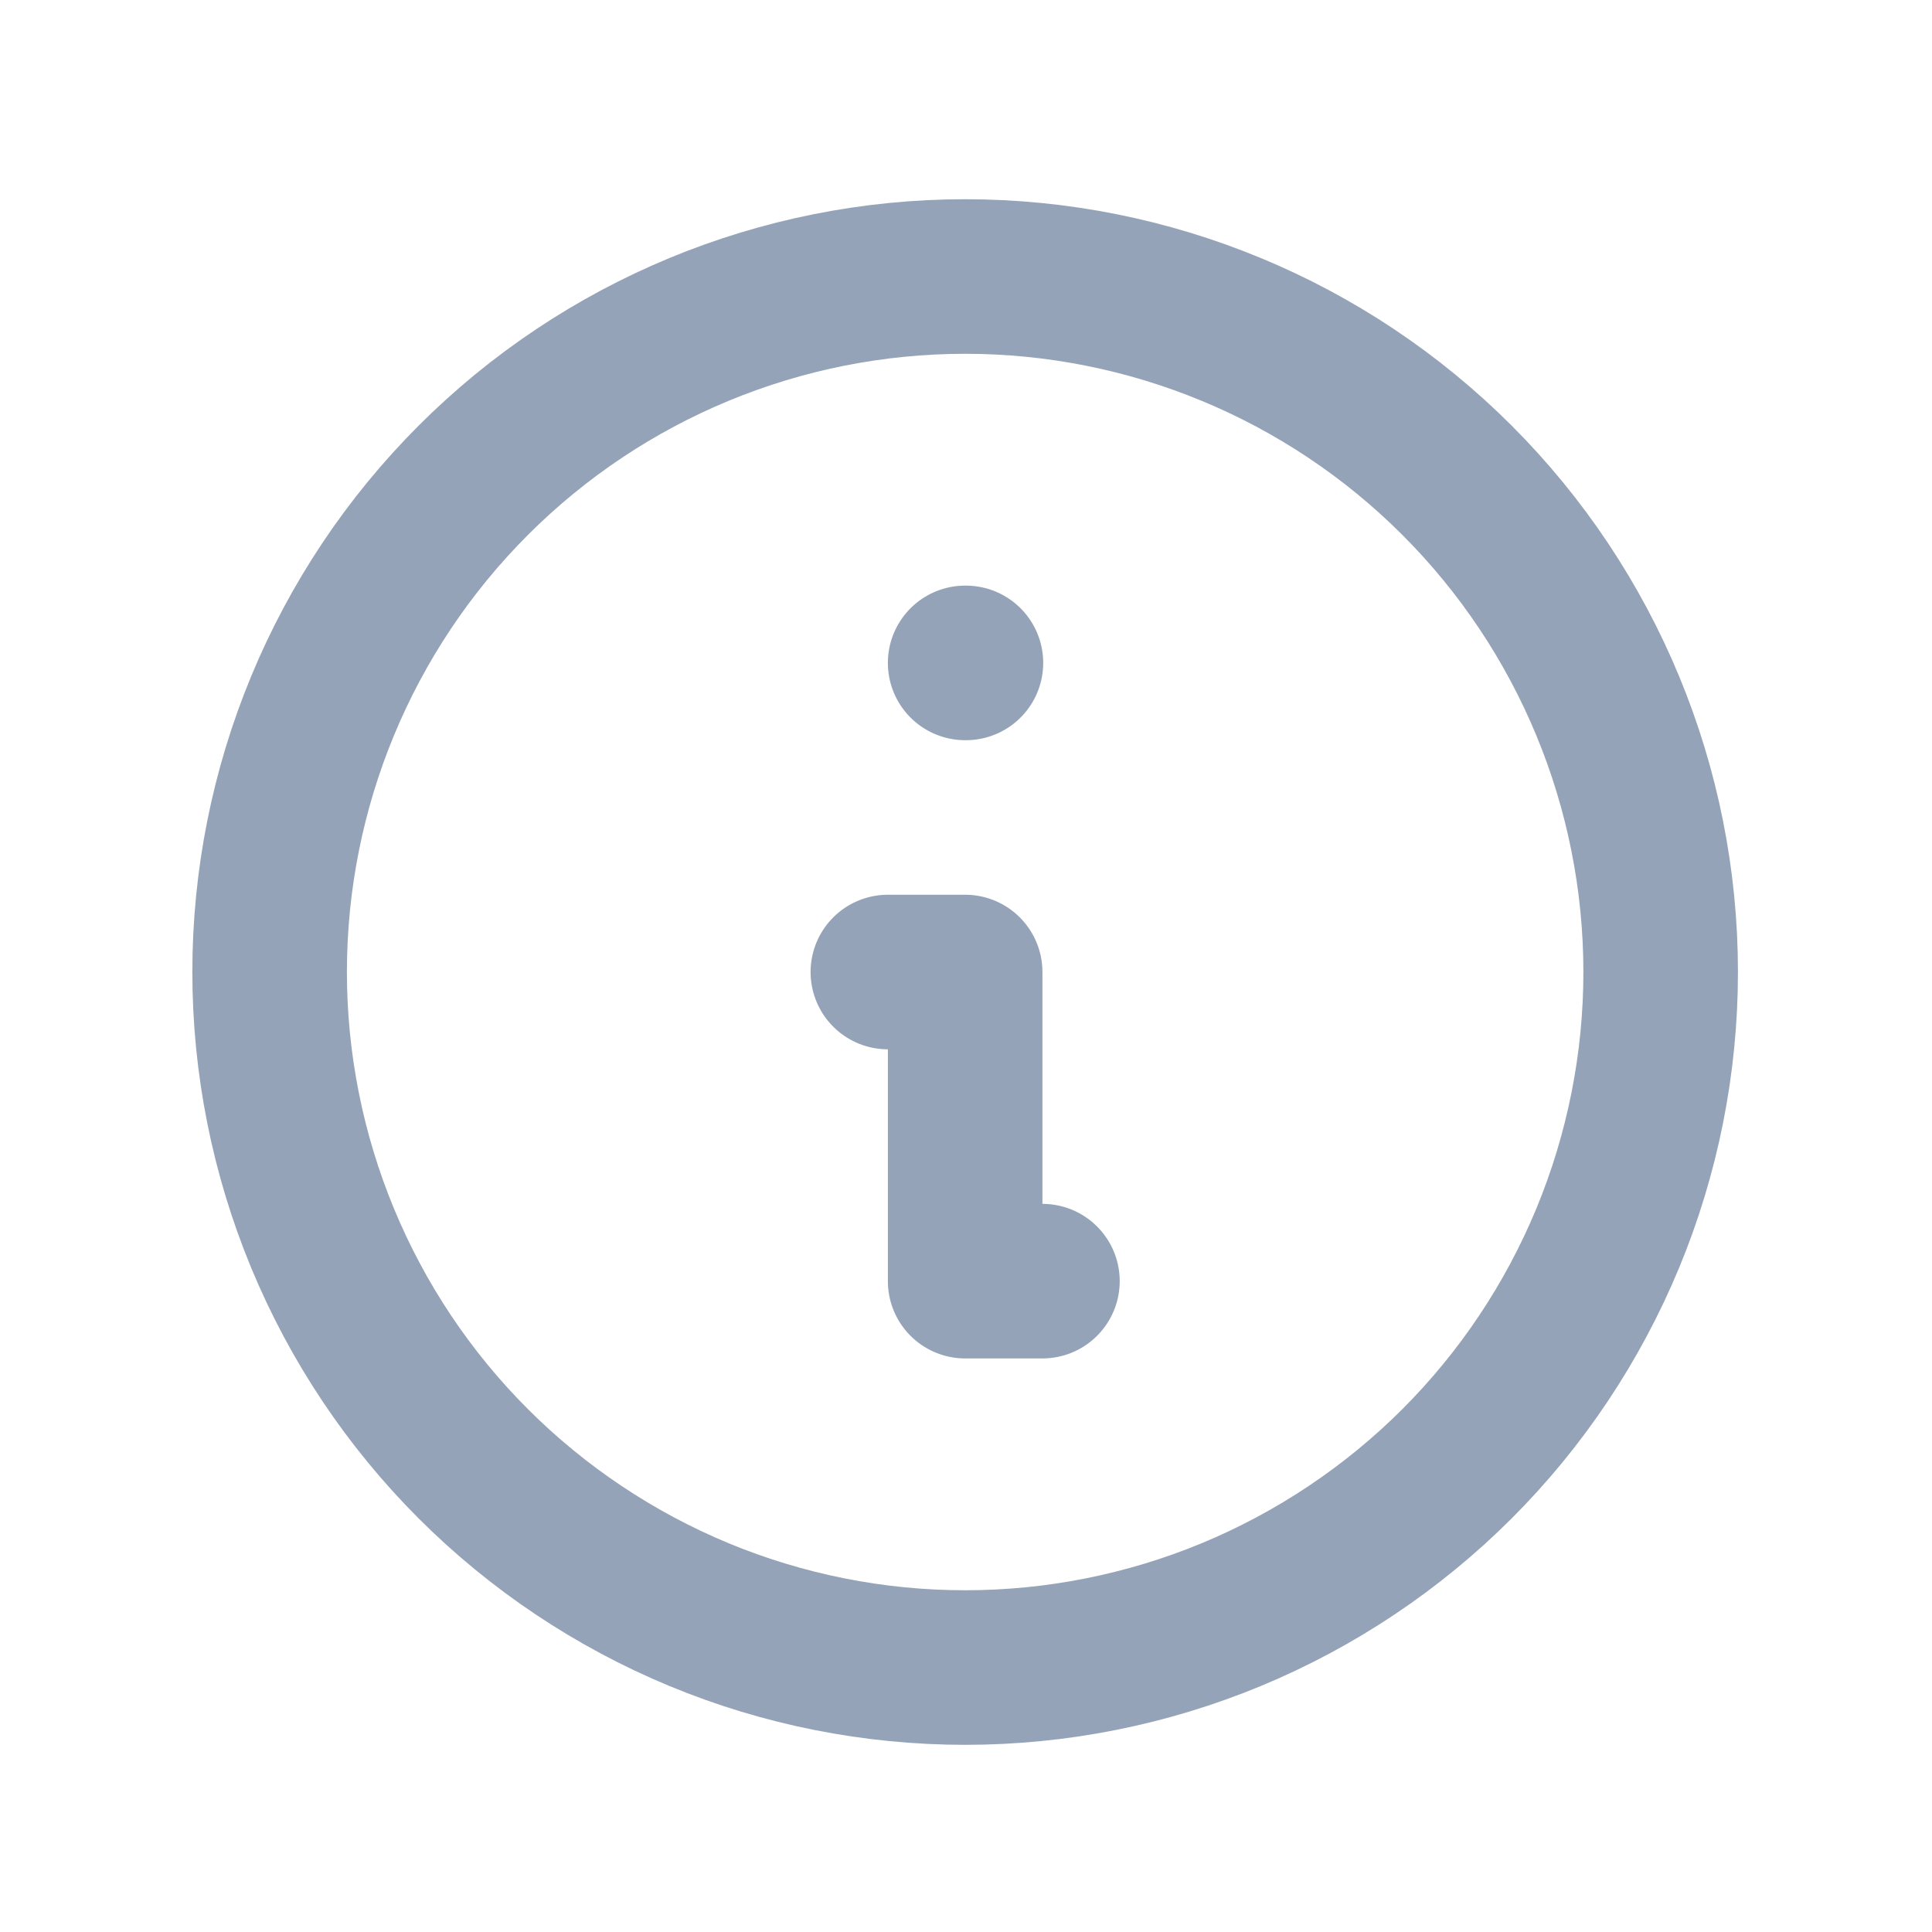 <svg width="25" height="25" viewBox="0 0 25 25" fill="none" xmlns="http://www.w3.org/2000/svg">
<path d="M13.489 16.578H12.489V12.578H11.489M12.489 8.578H12.499M21.489 12.578C21.489 13.759 21.256 14.93 20.804 16.022C20.351 17.114 19.689 18.106 18.853 18.942C18.017 19.777 17.025 20.44 15.933 20.893C14.841 21.345 13.671 21.578 12.489 21.578C11.307 21.578 10.136 21.345 9.045 20.893C7.953 20.44 6.961 19.777 6.125 18.942C5.289 18.106 4.626 17.114 4.174 16.022C3.722 14.93 3.489 13.759 3.489 12.578C3.489 10.191 4.437 7.902 6.125 6.214C7.813 4.526 10.102 3.578 12.489 3.578C14.876 3.578 17.165 4.526 18.853 6.214C20.541 7.902 21.489 10.191 21.489 12.578Z" stroke="#94A3B8" stroke-width="2" stroke-linecap="round" stroke-linejoin="round"/>
</svg>
